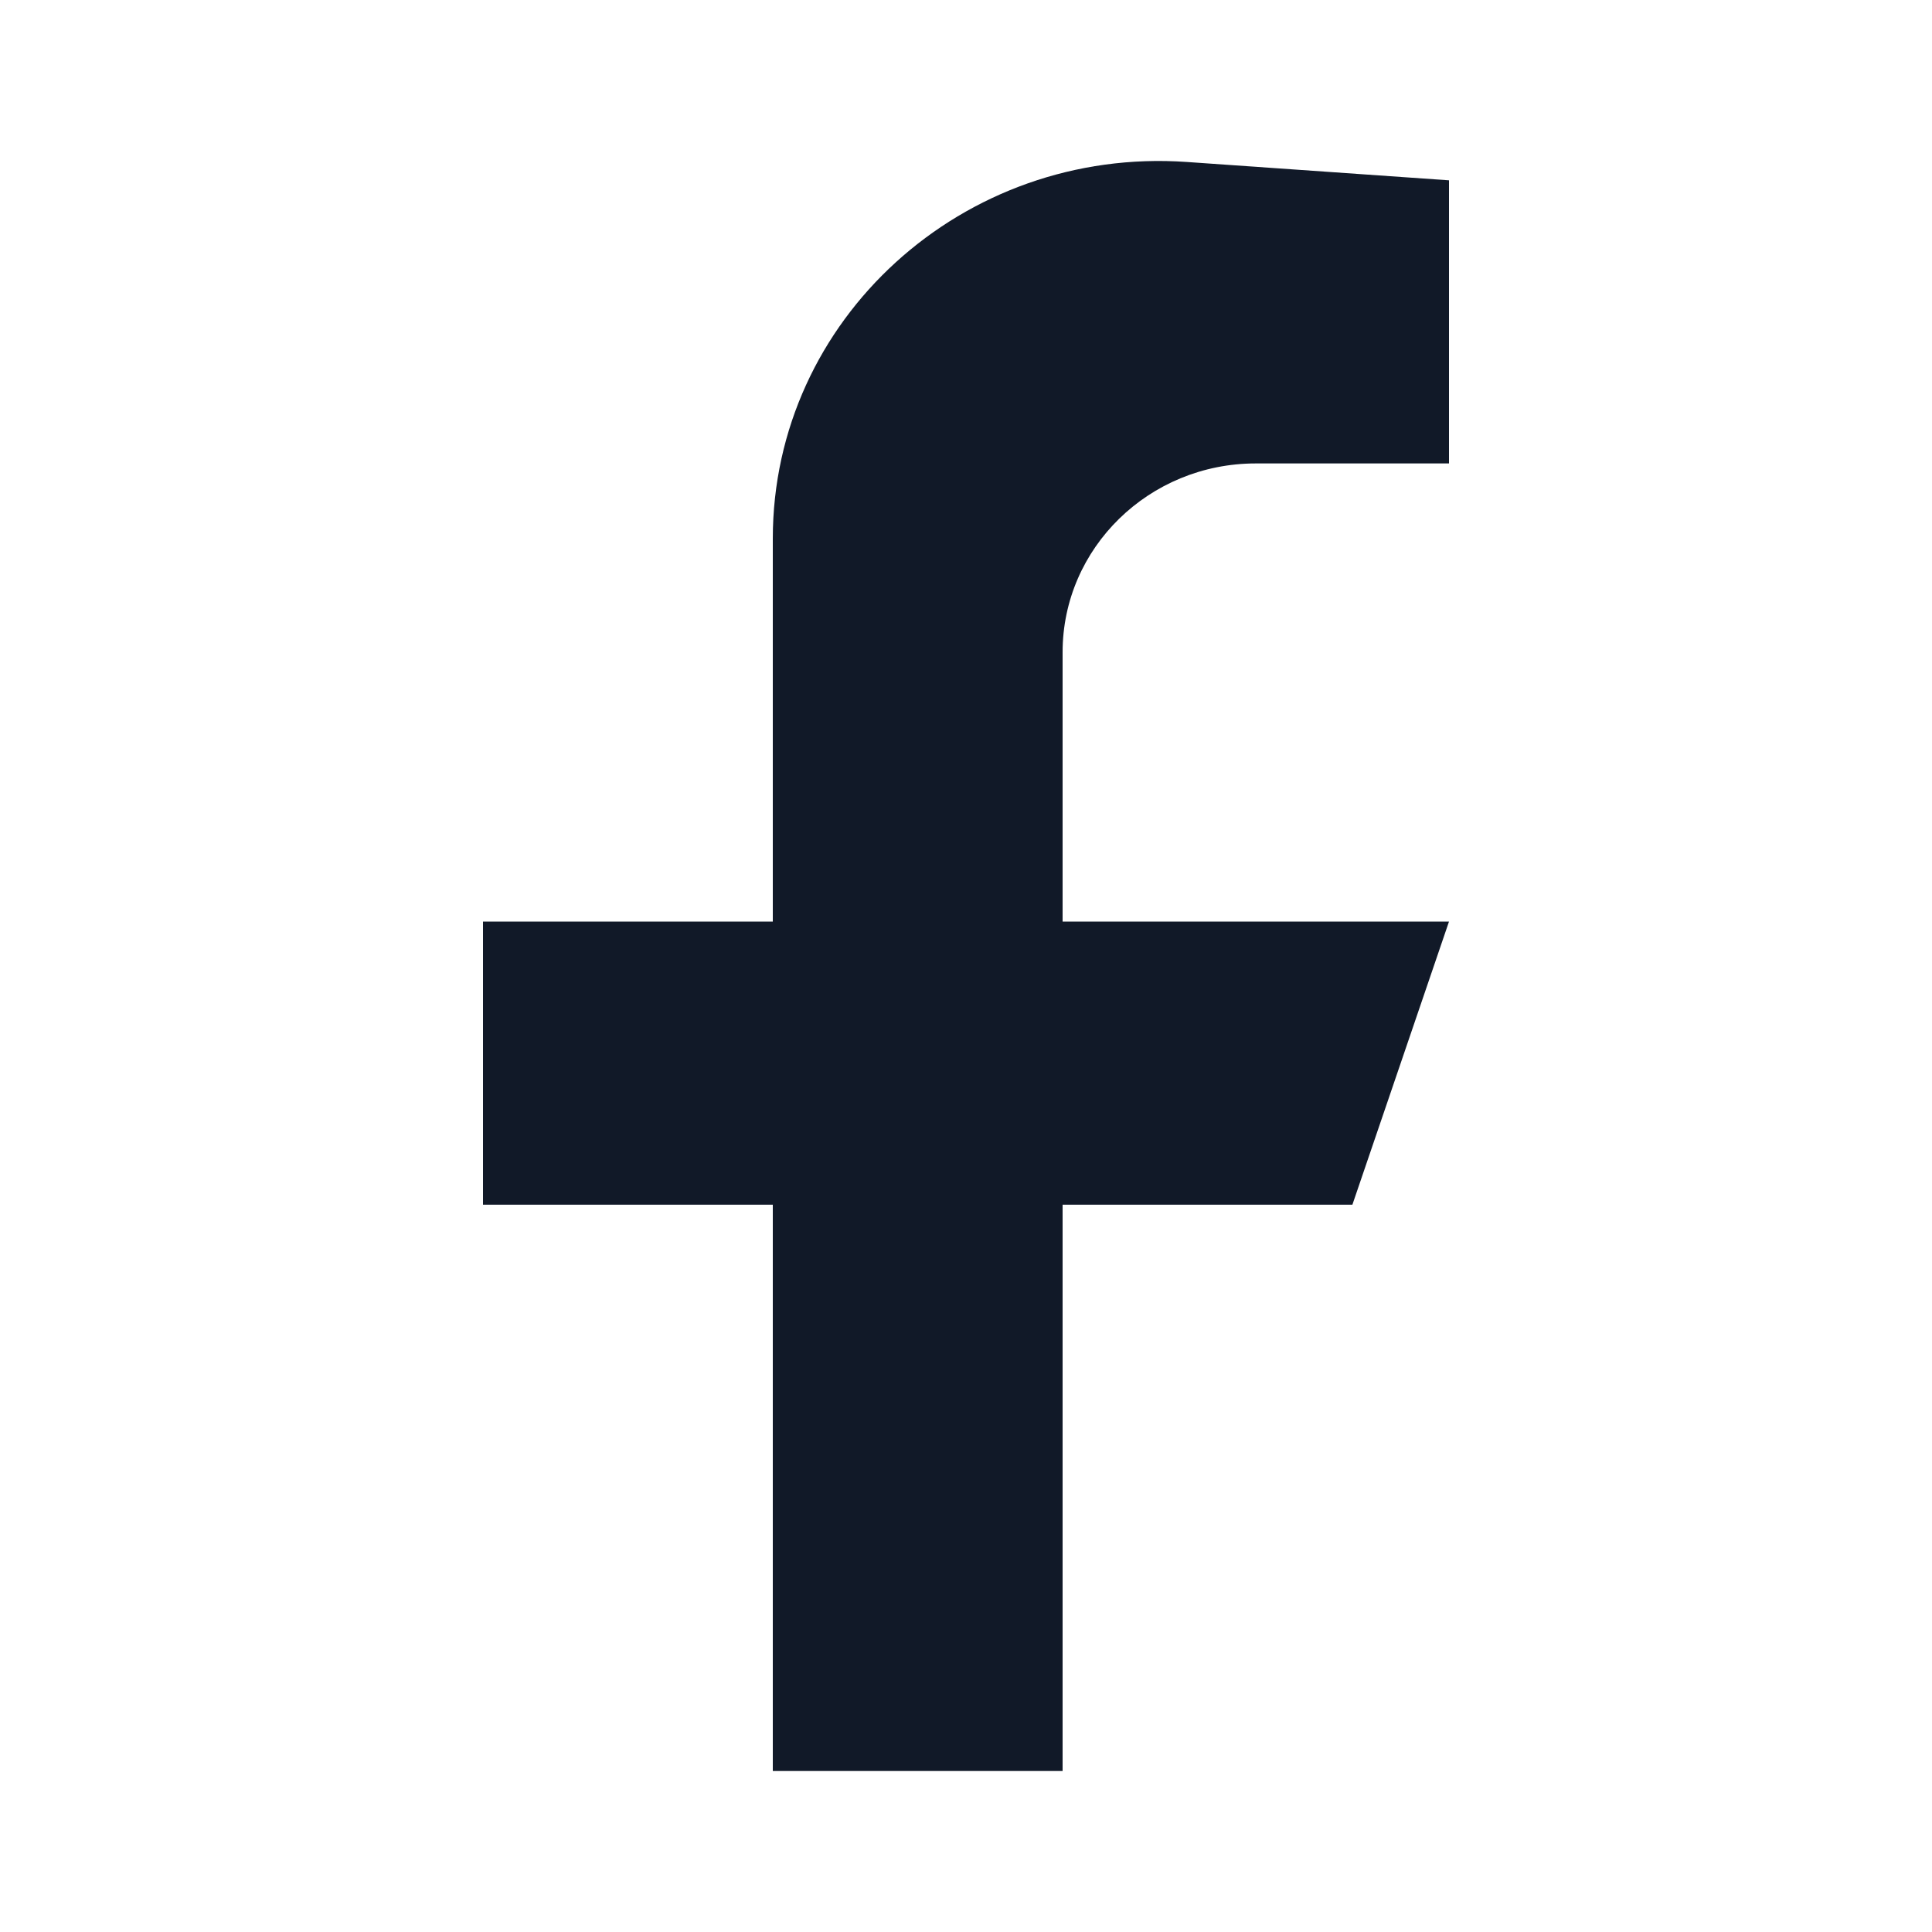 <svg width="24" height="24" viewBox="0 0 24 24" fill="none" xmlns="http://www.w3.org/2000/svg">
<path d="M13.2 11.448V8.102C13.2 6.807 14.274 5.757 15.6 5.757H18V2.24L14.742 2.012C11.963 1.818 9.6 3.968 9.6 6.69V11.448H6V14.965H9.6V22H13.2V14.965H16.8L18 11.448H13.2Z" fill="#111928"/>
</svg>
